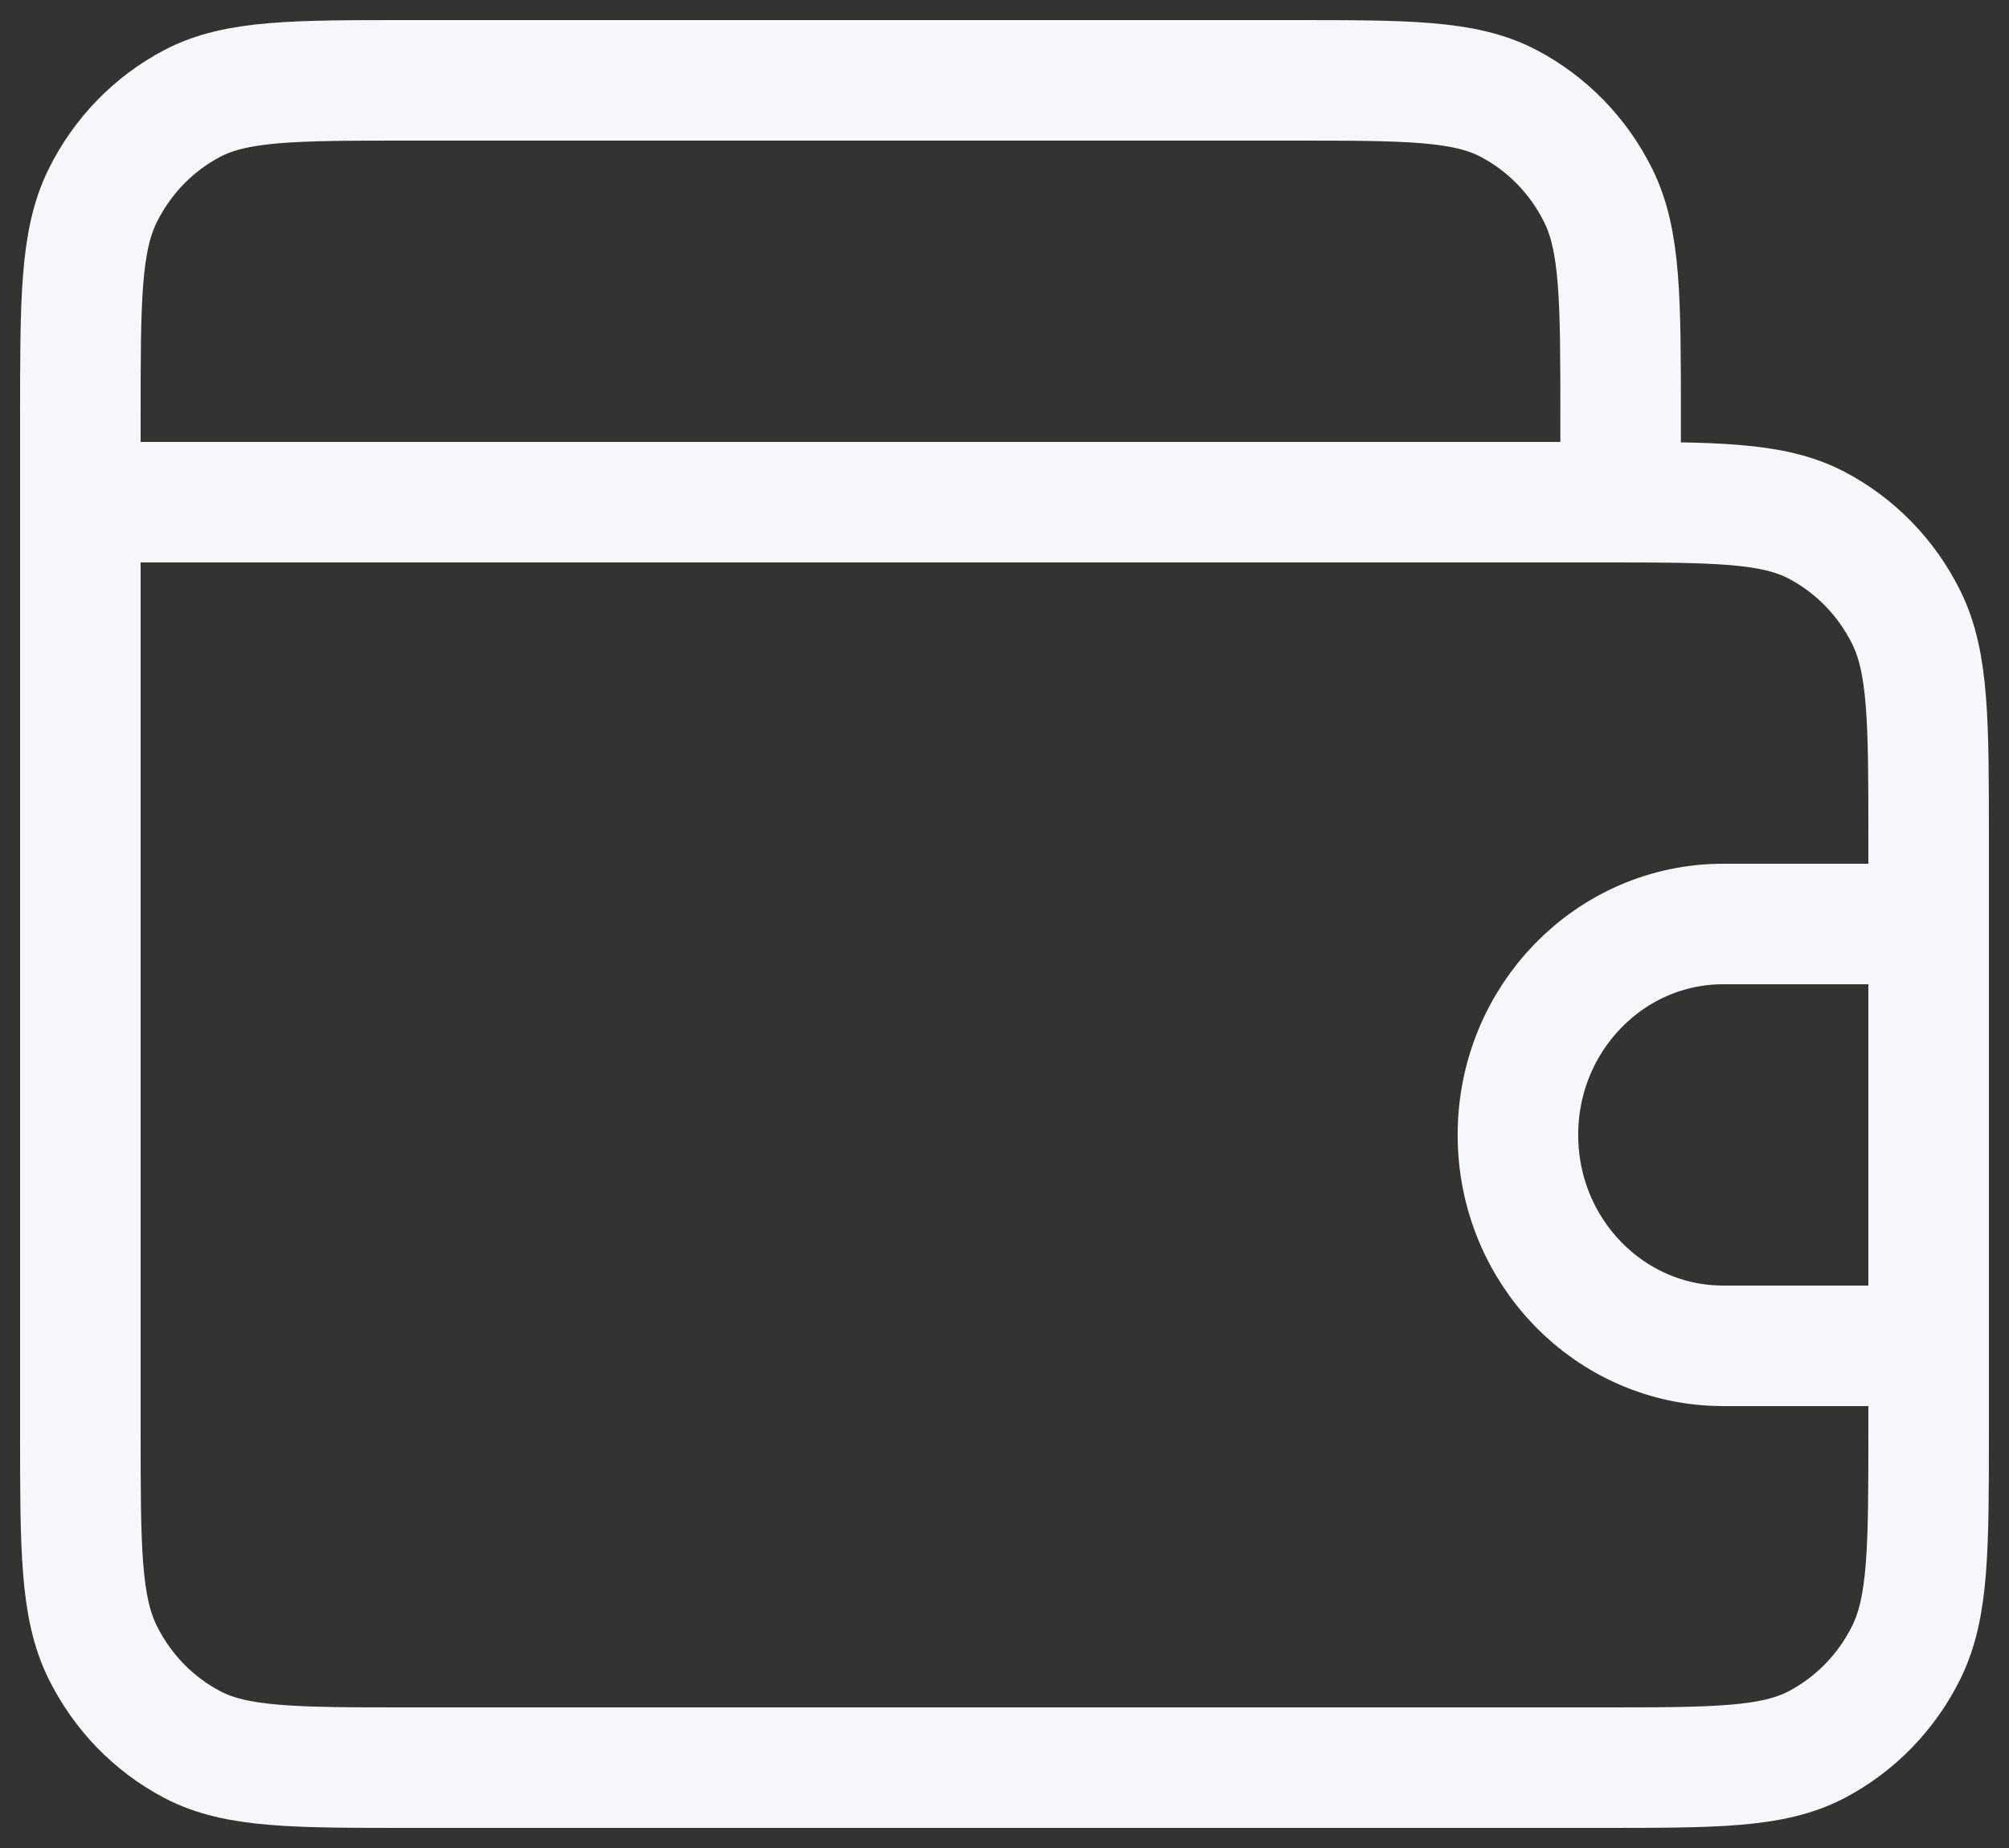 <svg width="25" height="23" viewBox="0 0 25 23" fill="none" xmlns="http://www.w3.org/2000/svg">
<rect x="0" y="0" width="25" height="23" fill="#333333" stroke="none"/>
<path d="M20.167 6.25V5.2C20.167 3.73 20.167 2.995 19.888 2.433C19.643 1.939 19.252 1.538 18.771 1.286C18.225 1 17.509 1 16.078 1H5.089C3.658 1 2.942 1 2.395 1.286C1.914 1.538 1.524 1.939 1.279 2.433C1 2.995 1 3.73 1 5.2V6.25M1 6.25V17.8C1 19.27 1 20.005 1.279 20.567C1.524 21.061 1.914 21.462 2.395 21.714C2.942 22 3.658 22 5.089 22H19.911C21.342 22 22.058 22 22.605 21.714C23.085 21.462 23.477 21.061 23.721 20.567C24 20.005 24 19.27 24 17.8V10.45C24 8.98 24 8.245 23.721 7.683C23.477 7.189 23.085 6.788 22.605 6.536C22.058 6.25 21.342 6.25 19.911 6.25H1ZM24 11.5H21.444C20.033 11.5 18.889 12.675 18.889 14.125C18.889 15.575 20.033 16.75 21.444 16.75H24" stroke="#F5F7FA" stroke-width="1.5" stroke-linecap="round" stroke-linejoin="round"/>
</svg>
